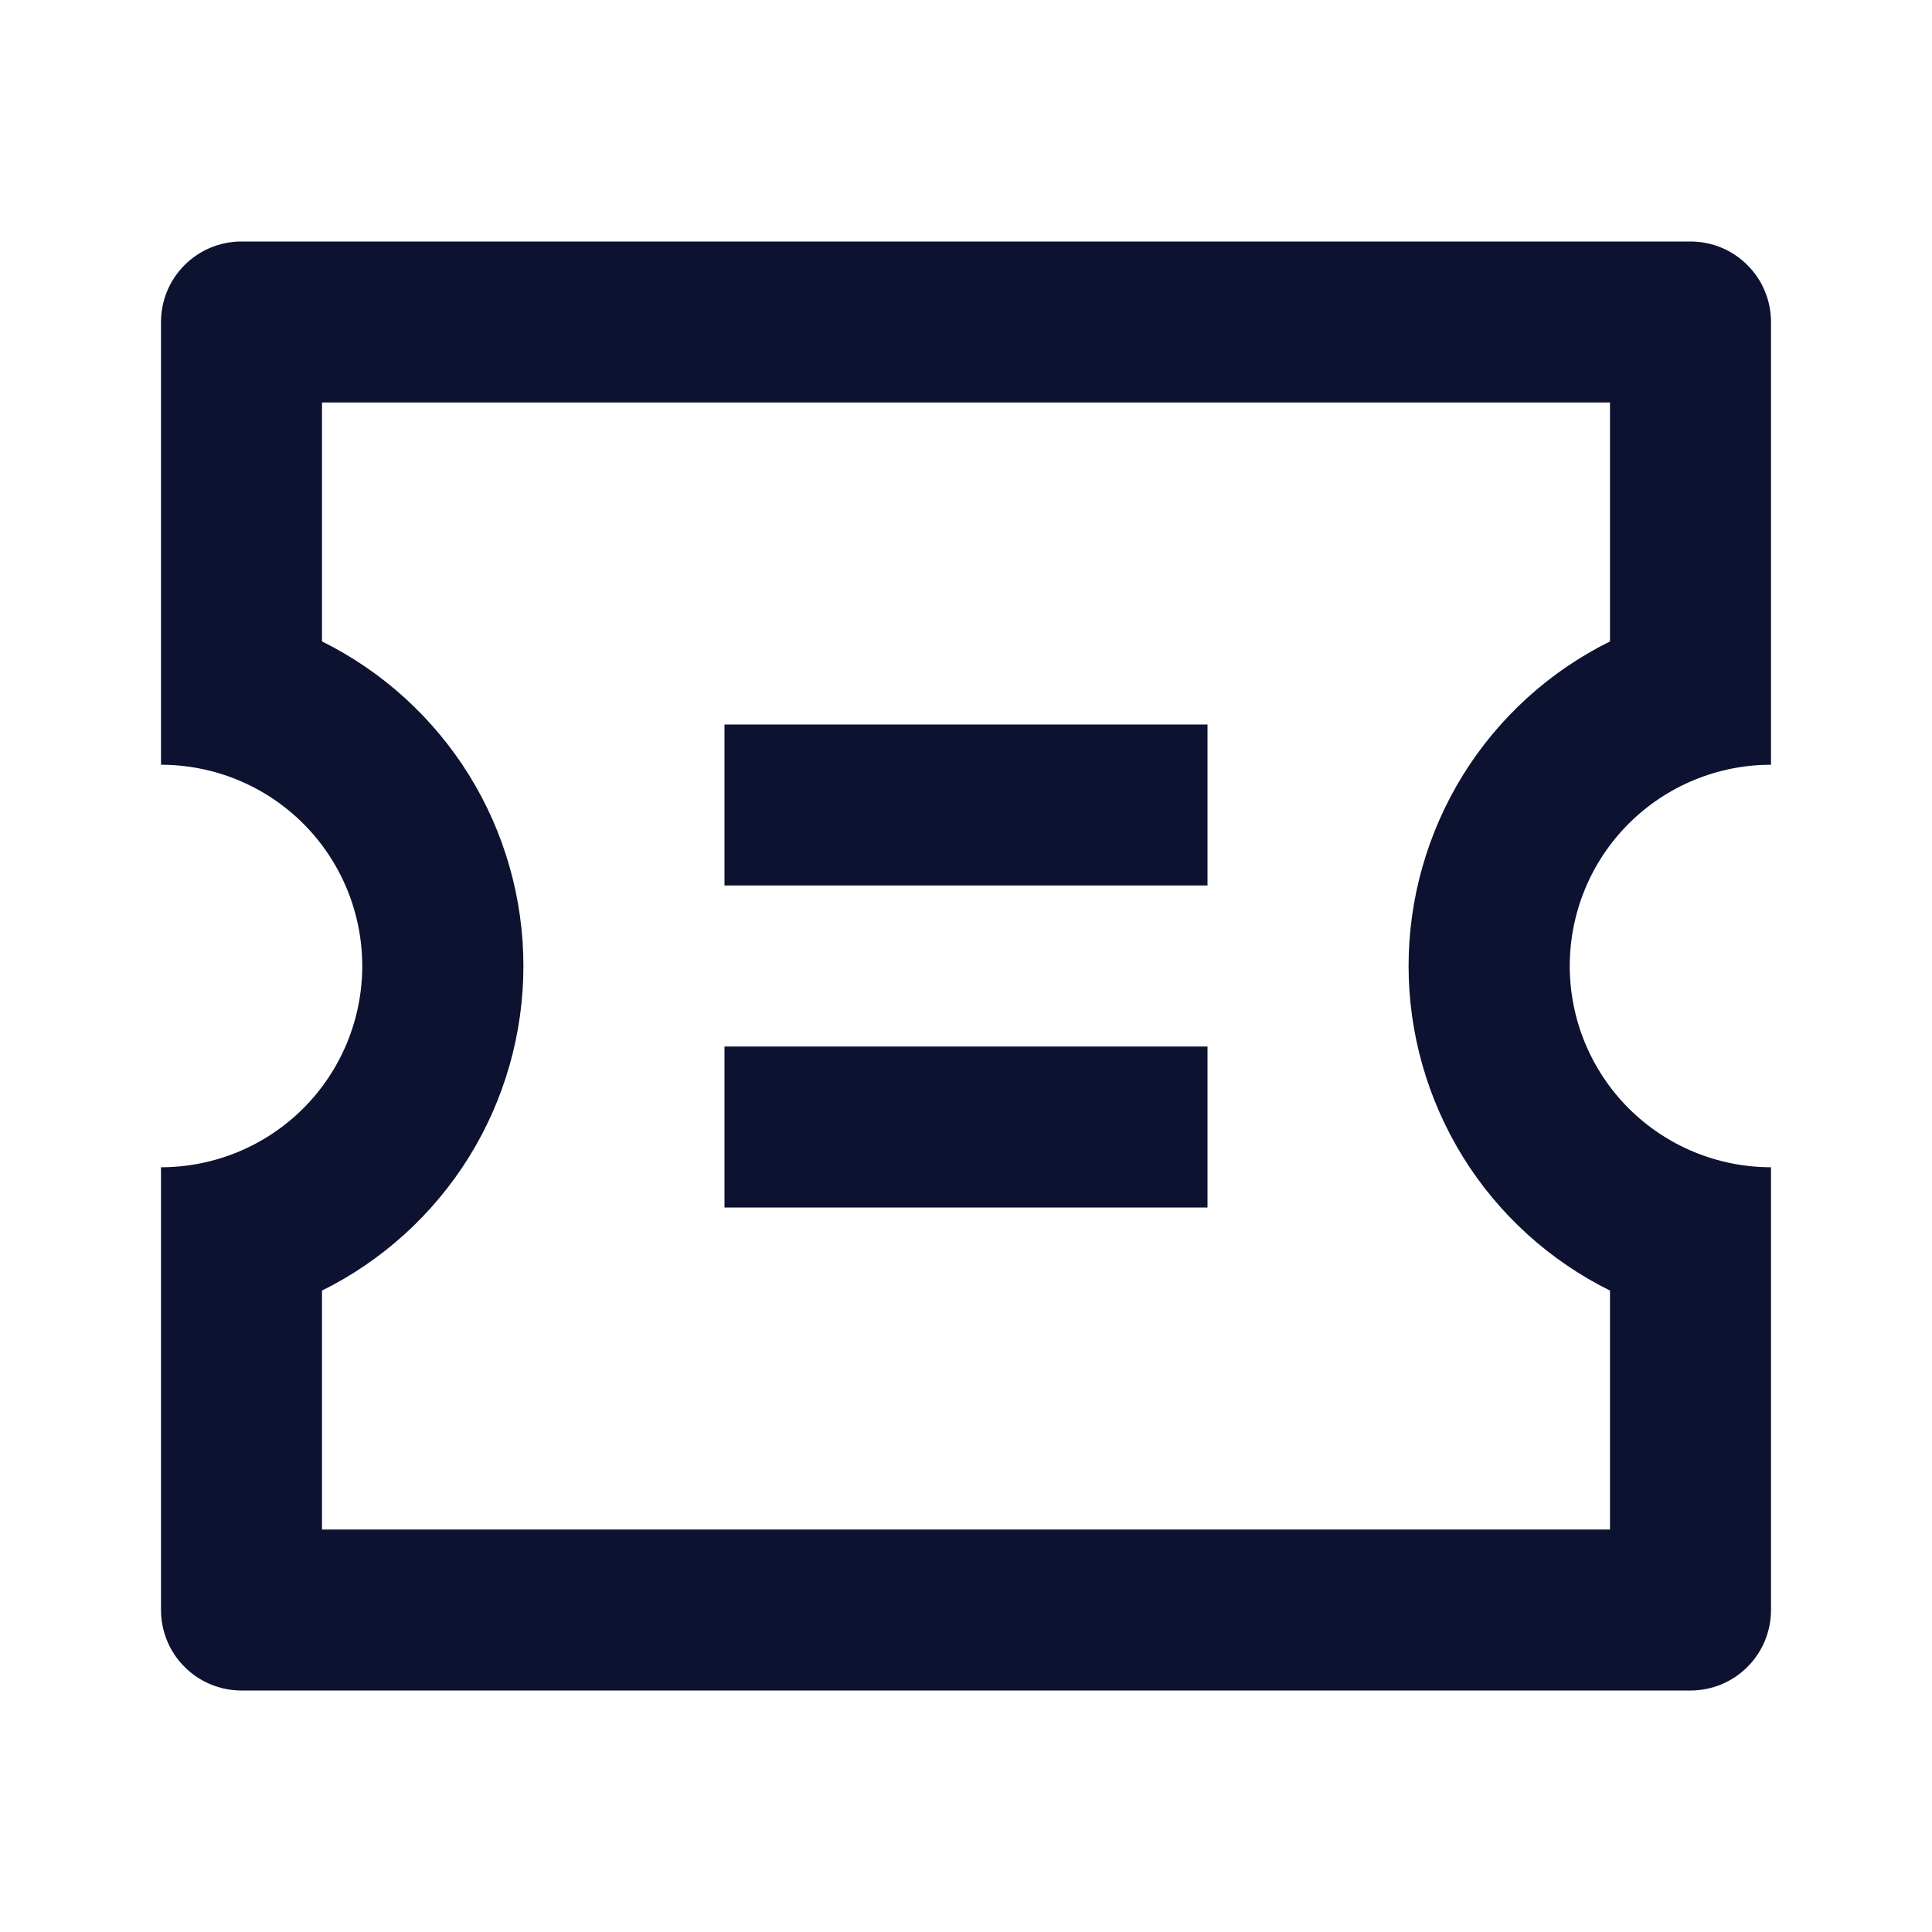 <svg width="24" height="24" viewBox="0 0 24 24" fill="none" xmlns="http://www.w3.org/2000/svg">
<g id="Coupon" clip-path="url(#clip0_1_322)">
<path id="Vector" d="M2 9.5V4C2 3.735 2.105 3.48 2.293 3.293C2.48 3.105 2.735 3 3 3H21C21.265 3 21.52 3.105 21.707 3.293C21.895 3.48 22 3.735 22 4V9.5C21.337 9.5 20.701 9.763 20.232 10.232C19.763 10.701 19.5 11.337 19.5 12C19.5 12.663 19.763 13.299 20.232 13.768C20.701 14.237 21.337 14.5 22 14.5V20C22 20.265 21.895 20.52 21.707 20.707C21.52 20.895 21.265 21 21 21H3C2.735 21 2.48 20.895 2.293 20.707C2.105 20.52 2 20.265 2 20V14.5C2.663 14.5 3.299 14.237 3.768 13.768C4.237 13.299 4.5 12.663 4.5 12C4.5 11.337 4.237 10.701 3.768 10.232C3.299 9.763 2.663 9.5 2 9.5ZM4 7.968C4.751 8.34 5.383 8.915 5.826 9.627C6.268 10.34 6.502 11.162 6.502 12C6.502 12.838 6.268 13.66 5.826 14.373C5.383 15.085 4.751 15.66 4 16.032V19H20V16.032C19.249 15.66 18.616 15.085 18.174 14.373C17.733 13.66 17.498 12.838 17.498 12C17.498 11.162 17.733 10.34 18.174 9.627C18.616 8.915 19.249 8.34 20 7.968V5H4V7.968ZM9 9H15V11H9V9ZM9 13H15V15H9V13Z" fill="#0C1230"/>
</g>
<defs>
<clipPath id="clip0_1_322">
<rect width="24" height="24" fill="white"/>
</clipPath>
</defs>
</svg>
